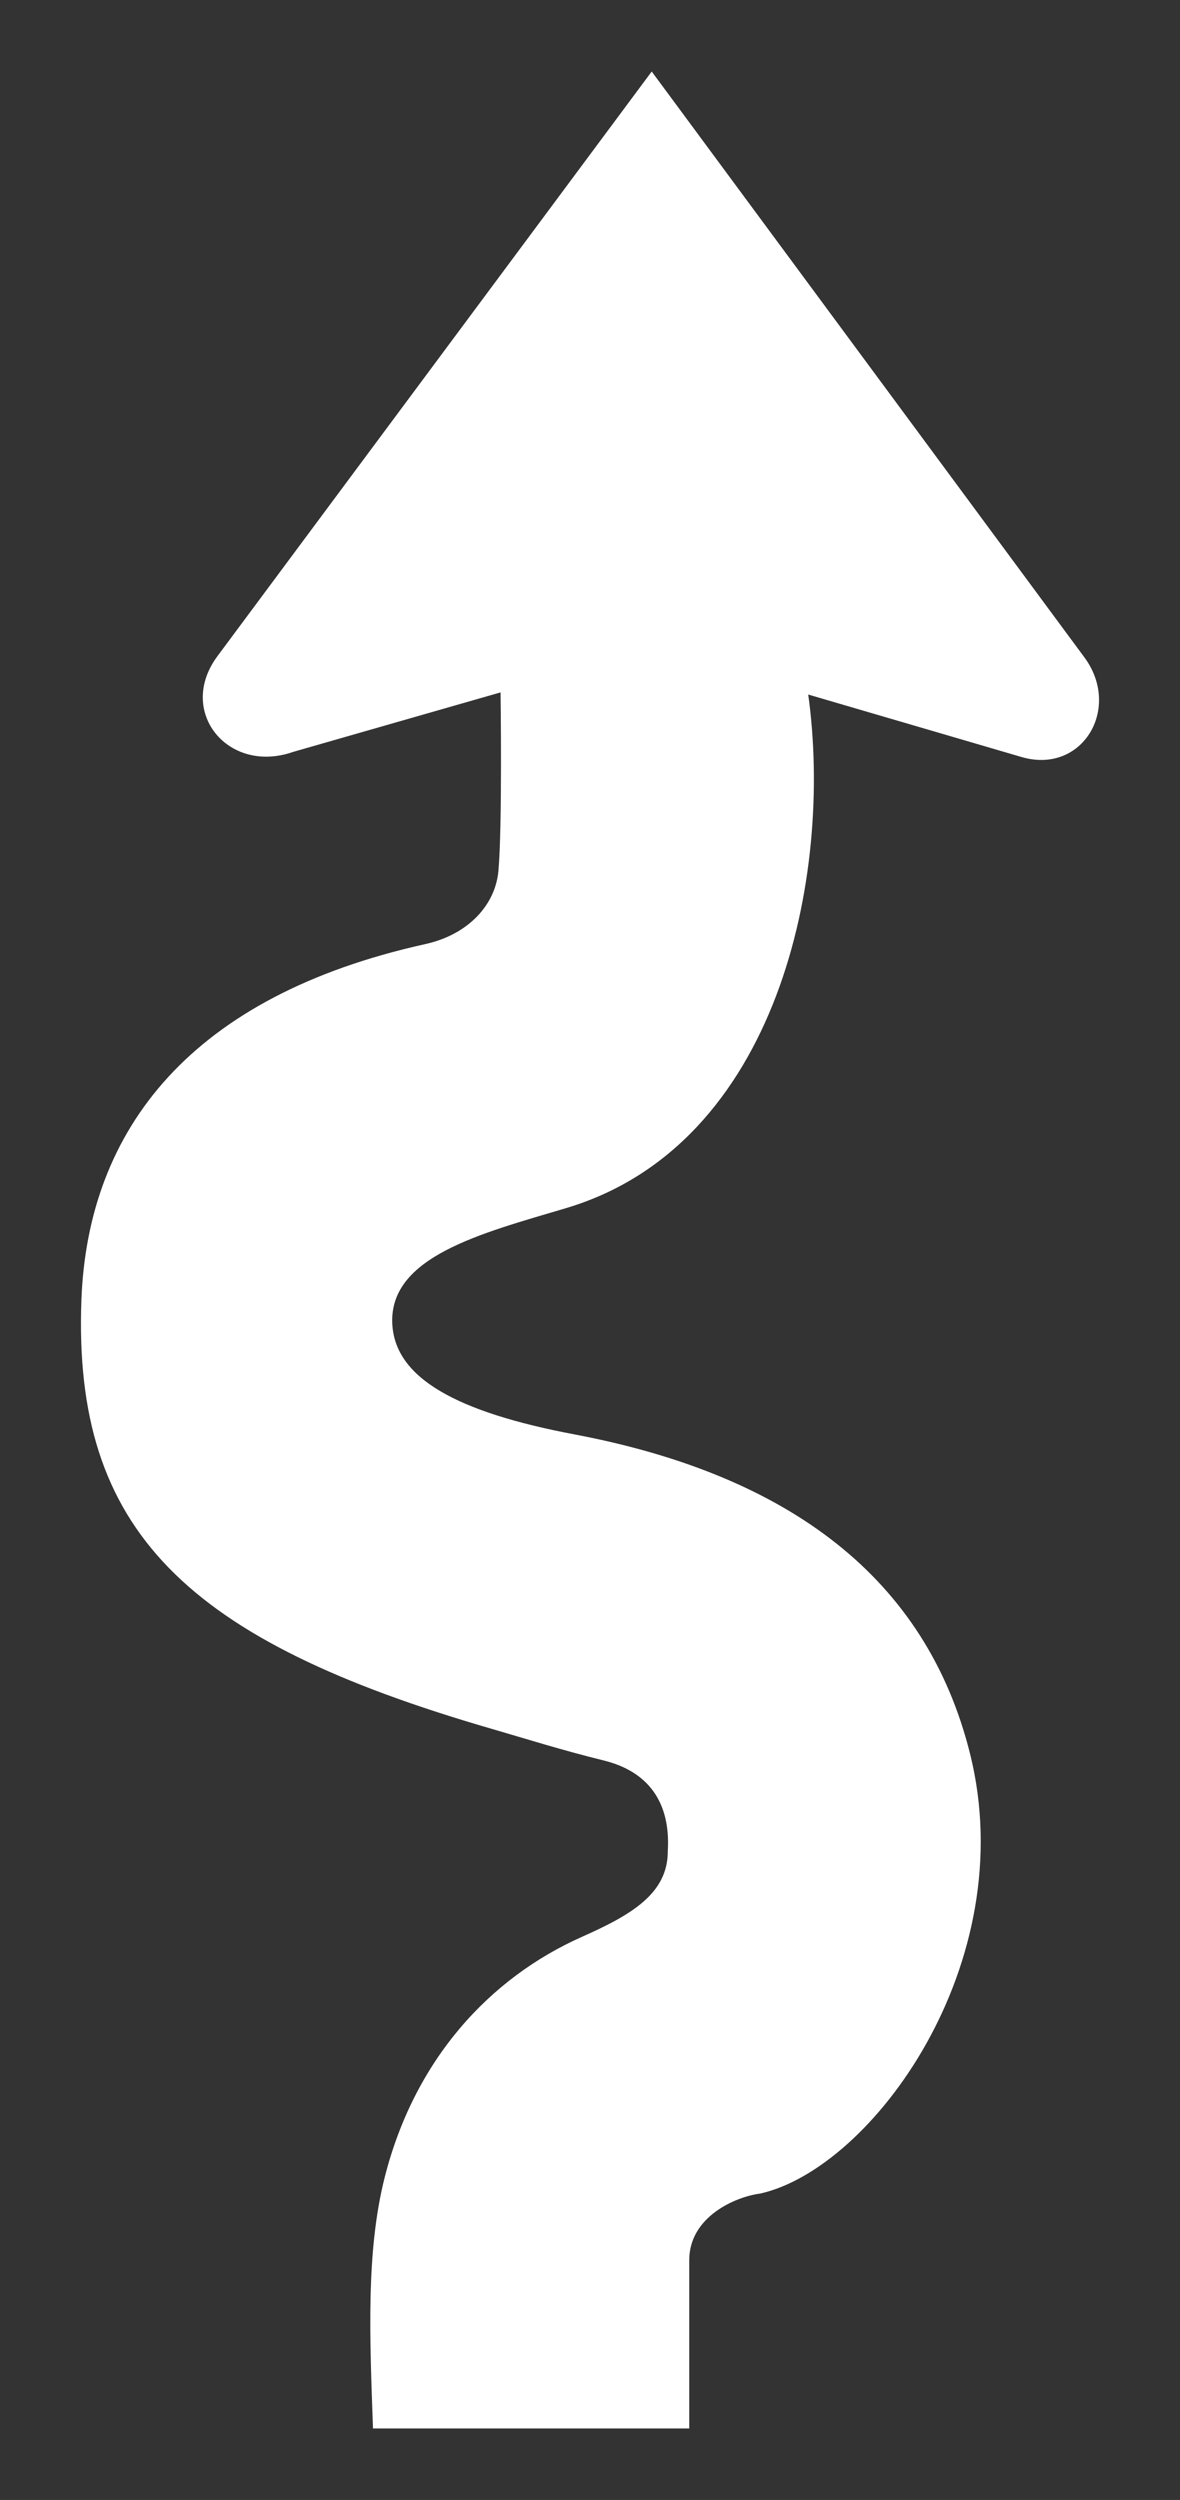 <?xml version="1.0" encoding="utf-8"?>

<!DOCTYPE svg PUBLIC "-//W3C//DTD SVG 1.1//EN" "http://www.w3.org/Graphics/SVG/1.1/DTD/svg11.dtd">
<svg version="1.1" id="Layer_1" xmlns="http://www.w3.org/2000/svg" xmlns:xlink="http://www.w3.org/1999/xlink" x="0px" y="0px"
	 viewBox="0 0 801.285 1697.097" enable-background="new 0 0 801.285 1697.097" xml:space="preserve">
<rect x="0" y="0" width="801.285" height="1697.097" fill="#333333" stroke="none"/>
<path fill="white" d="M253.286,1648.548h214.741v-114.198c0-29.691,31.68-43.146,48.044-45.22c0,0,0,0,0,0
	c76.433-16.985,177.98-156.506,142.675-298.453c-29.643-119.184-122.698-189.311-268.608-216.924
	c-79.91-15.123-121.88-38.145-123.749-74.977c-2.324-45.804,60.561-61.547,117.925-78.617
	c144.267-42.93,181.62-225.66,164.513-348.681l144.773,42.401c41.682,12.208,68.557-33.641,42.306-68.242L442.549,48.548
	L147.663,445.425c-27.912,37.565,7.225,80.474,51.392,64.998l140.855-40.4c0,0,1.26,91.021-1.456,121.201
	c-2.056,22.843-20.144,43.136-49.682,49.682C130.265,676.028,59.655,765.928,55.288,882.397
	c-5.889,157.034,71.338,231.119,278.435,291.174c22.945,6.654,47.981,14.584,76.069,21.474c30.355,7.446,45.666,28.313,43.676,61.51
	c0.118,28.952-24.882,43.403-58.235,58.235c-62.853,27.951-113.679,83.326-133.94,163.057
	C248.459,1528.352,251.091,1586.754,253.286,1648.548z"/>
</svg>
